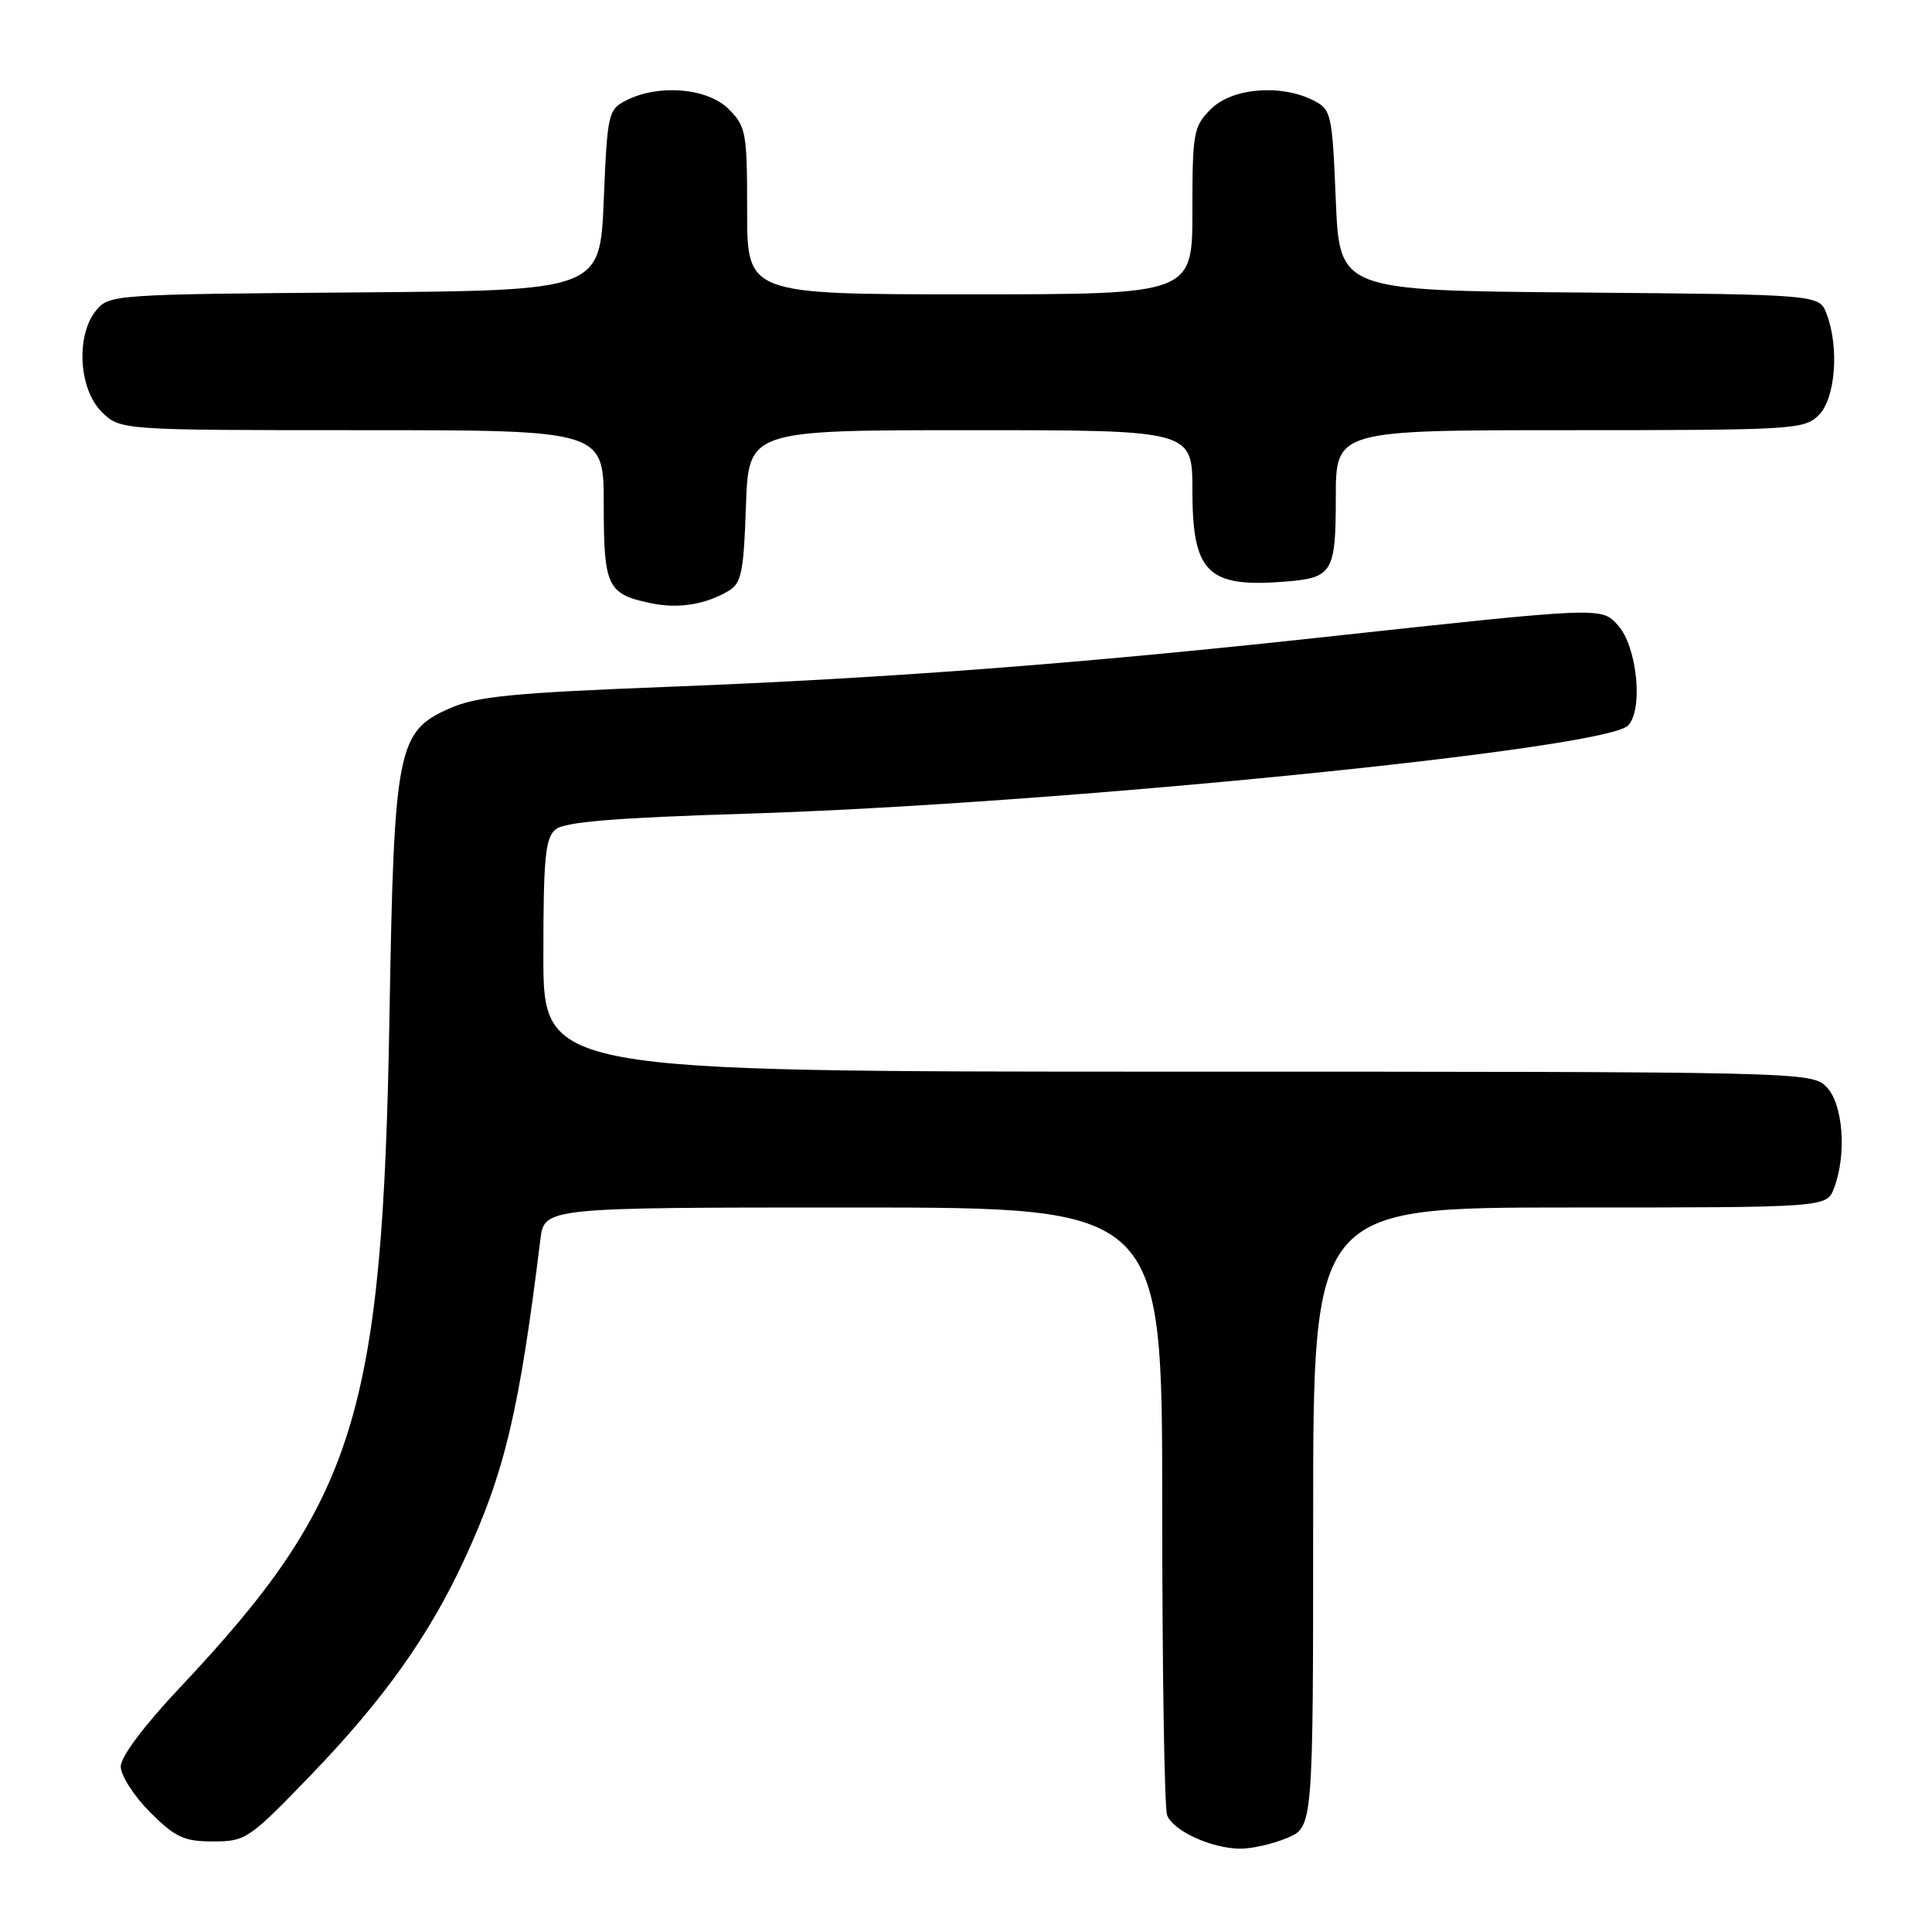 <?xml version="1.0" encoding="UTF-8" standalone="no"?>
<!DOCTYPE svg PUBLIC "-//W3C//DTD SVG 1.1//EN" "http://www.w3.org/Graphics/SVG/1.1/DTD/svg11.dtd" >
<svg xmlns="http://www.w3.org/2000/svg" xmlns:xlink="http://www.w3.org/1999/xlink" version="1.1" viewBox="0 0 256 256">
 <g >
 <path fill="currentColor"
d=" M 170.53 243.55 C 174.00 242.10 174.00 242.10 174.00 201.05 C 174.00 160.00 174.00 160.00 208.02 160.00 C 242.05 160.00 242.05 160.00 243.02 157.43 C 244.73 152.95 244.22 146.22 242.00 144.00 C 240.03 142.03 238.67 142.00 156.00 142.00 C 72.00 142.00 72.00 142.00 72.00 126.62 C 72.00 113.66 72.25 111.03 73.62 109.90 C 74.82 108.91 81.43 108.36 98.87 107.82 C 139.76 106.56 212.57 99.29 215.71 96.15 C 217.77 94.09 216.94 85.70 214.40 82.87 C 212.19 80.41 212.42 80.40 175.50 84.41 C 142.96 87.95 117.34 89.89 88.69 91.00 C 67.86 91.81 63.18 92.27 59.56 93.87 C 52.64 96.93 52.21 99.12 51.61 134.50 C 50.71 187.46 47.16 198.85 23.87 223.58 C 19.07 228.67 16.00 232.77 16.00 234.08 C 16.00 235.27 17.75 237.98 19.88 240.12 C 23.24 243.47 24.37 244.00 28.24 244.00 C 32.56 244.00 33.01 243.69 41.15 235.25 C 50.87 225.16 56.86 216.75 61.57 206.55 C 66.89 195.03 68.80 187.00 71.60 164.25 C 72.12 160.00 72.12 160.00 113.06 160.00 C 154.00 160.00 154.00 160.00 154.00 199.42 C 154.00 221.10 154.29 239.60 154.65 240.53 C 155.44 242.59 160.48 244.91 164.28 244.96 C 165.81 244.98 168.62 244.35 170.53 243.55 Z  M 96.50 78.32 C 98.25 77.29 98.54 75.88 98.84 67.07 C 99.19 57.00 99.19 57.00 128.59 57.00 C 158.00 57.00 158.00 57.00 158.00 65.00 C 158.00 75.96 160.03 77.92 170.50 77.05 C 176.55 76.55 177.00 75.79 177.00 65.96 C 177.00 57.00 177.00 57.00 208.00 57.00 C 237.67 57.00 239.09 56.91 241.00 55.00 C 243.21 52.79 243.73 46.05 242.03 41.58 C 241.06 39.03 241.06 39.03 209.28 38.76 C 177.50 38.50 177.50 38.50 177.00 26.53 C 176.52 14.98 176.41 14.51 174.00 13.29 C 169.68 11.11 163.25 11.66 160.45 14.45 C 158.14 16.76 158.00 17.56 158.00 27.95 C 158.00 39.00 158.00 39.00 128.50 39.00 C 99.00 39.00 99.00 39.00 99.00 27.95 C 99.00 17.56 98.86 16.76 96.55 14.45 C 93.75 11.66 87.32 11.11 83.00 13.29 C 80.59 14.51 80.48 14.98 80.00 26.53 C 79.50 38.50 79.50 38.50 47.00 38.75 C 15.28 38.99 14.46 39.04 12.75 41.11 C 10.04 44.39 10.41 51.50 13.45 54.55 C 15.91 57.00 15.91 57.00 47.95 57.00 C 80.00 57.00 80.00 57.00 80.00 66.88 C 80.00 77.75 80.46 78.72 86.26 79.93 C 89.84 80.69 93.45 80.12 96.50 78.32 Z "/>
</g>
</svg>